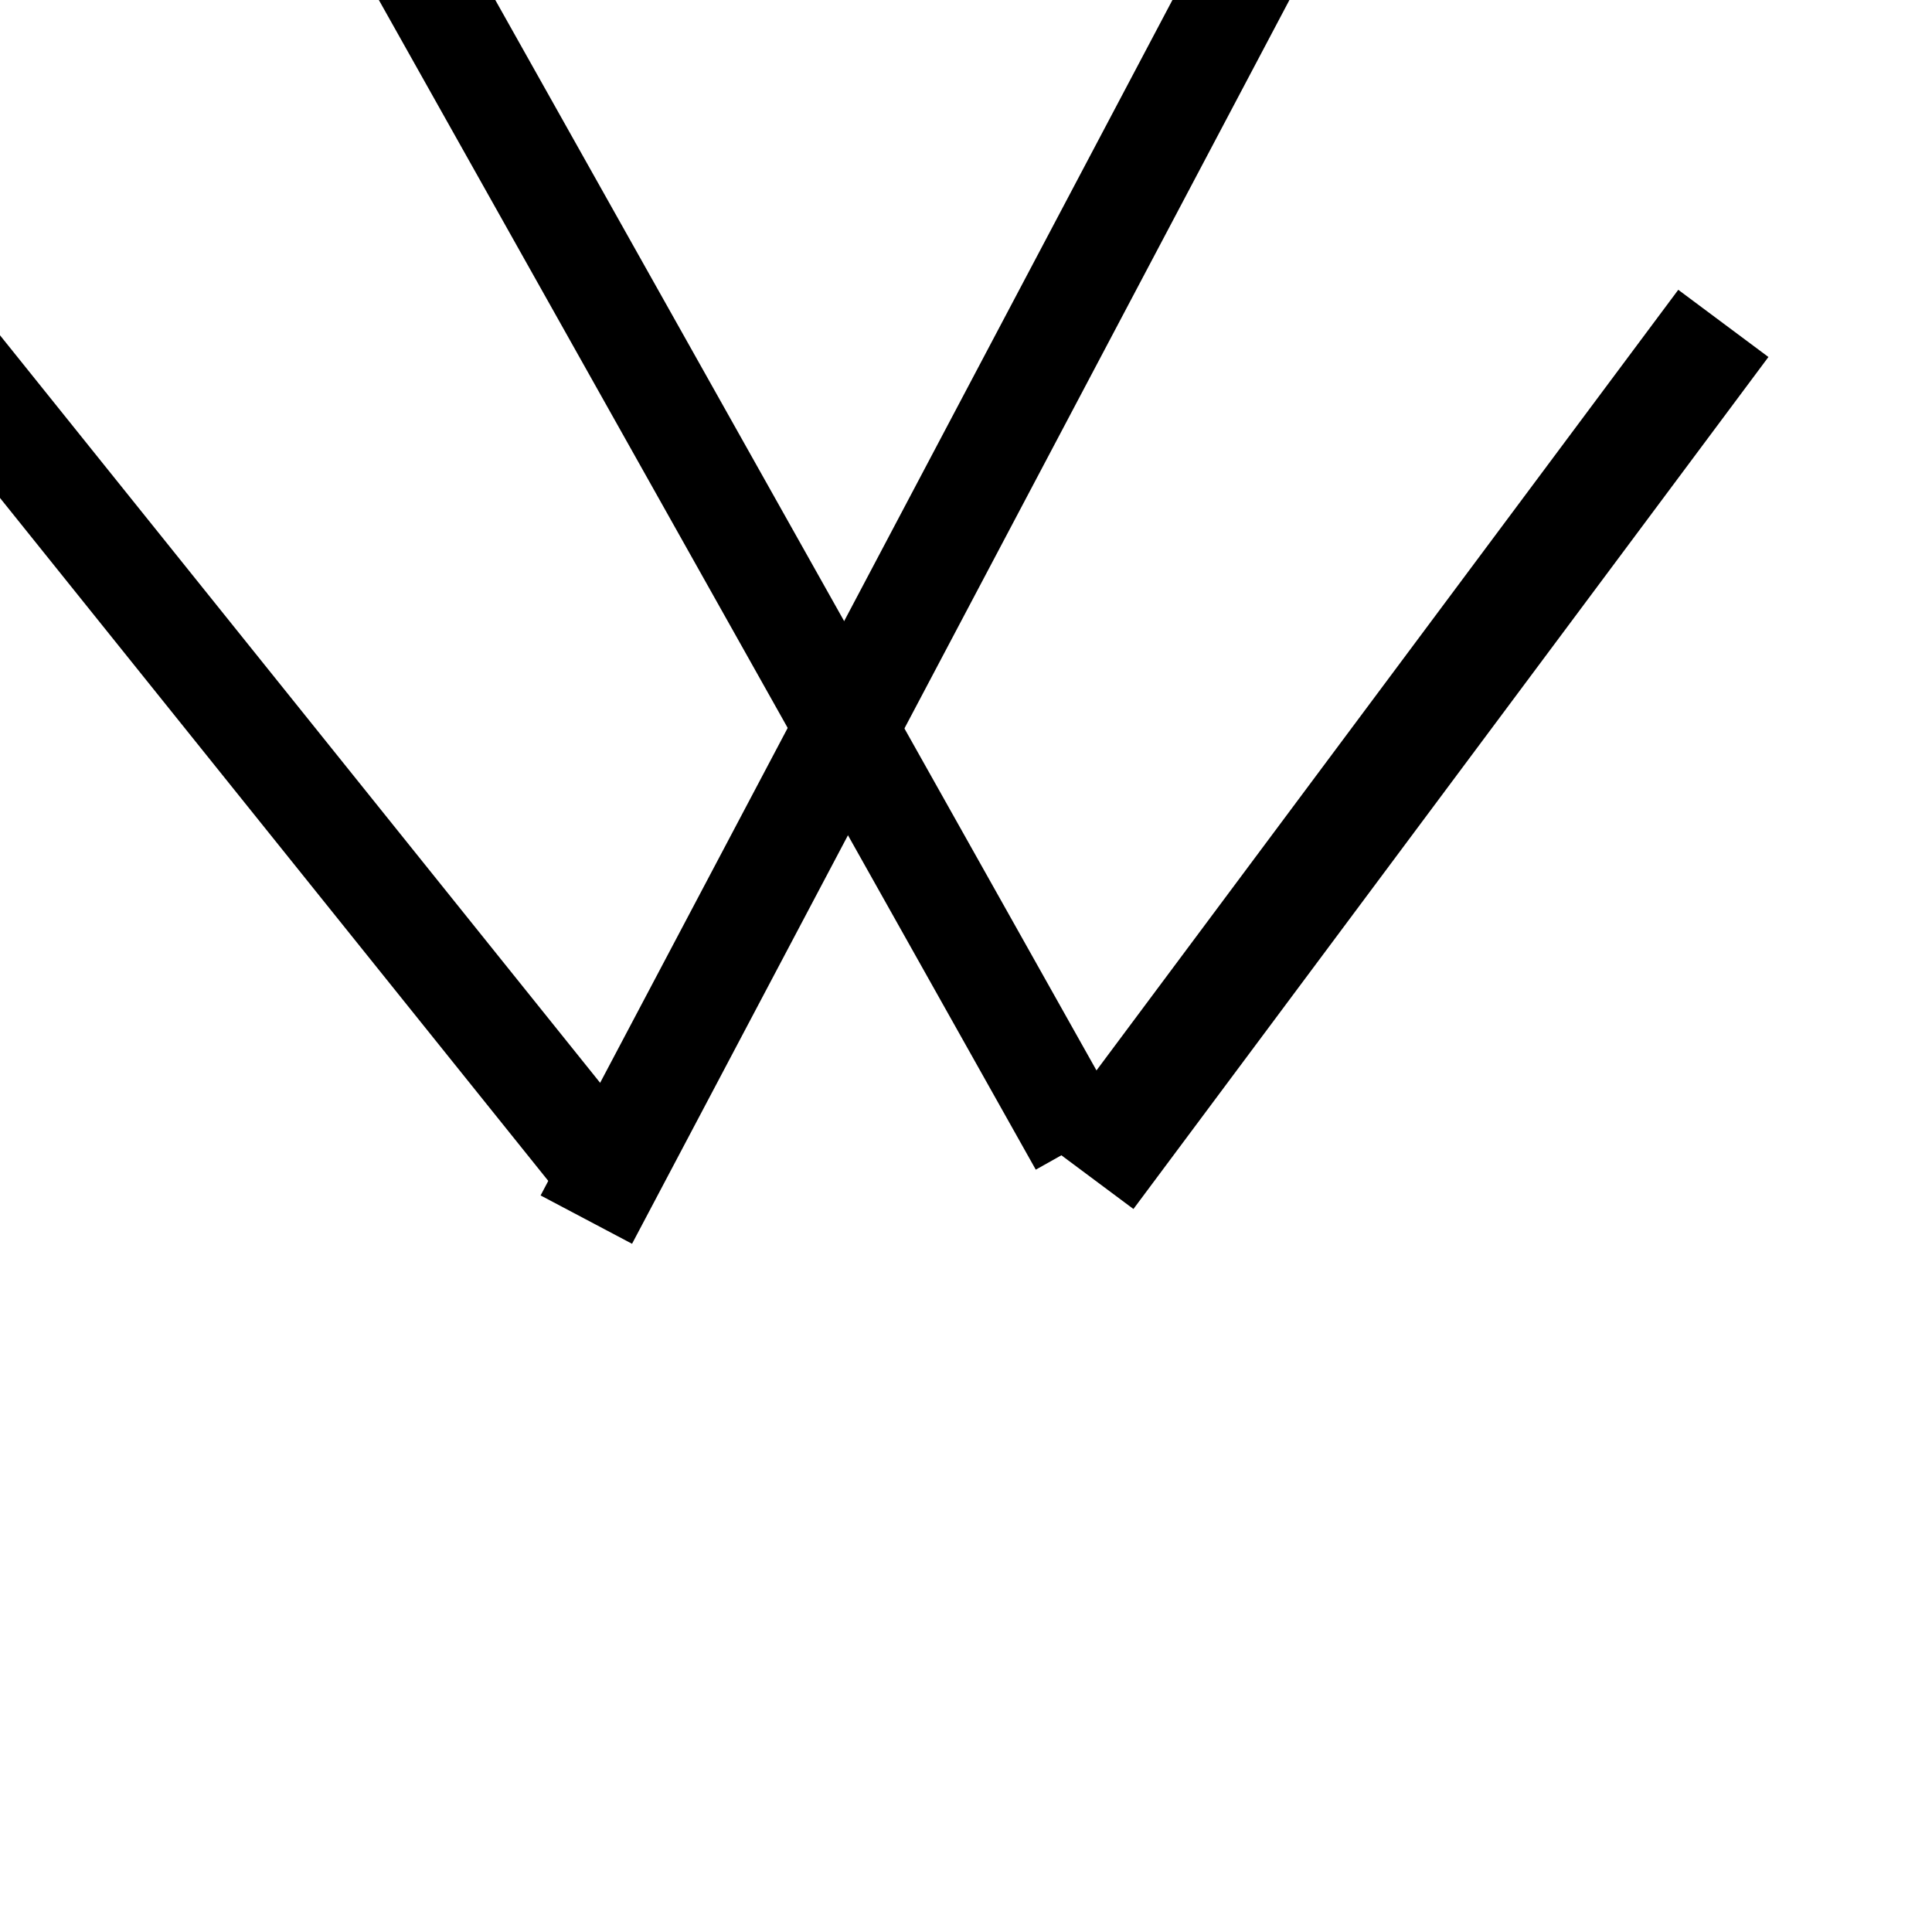 <svg width="100" height="100" viewBox="0 0 100 100" fill="none" xmlns="http://www.w3.org/2000/svg">
<rect width="100" height="100" fill="#E5E5E5"/>
<g clip-path="url(#clip0)">
<rect width="100" height="100" fill="white"/>
<rect x="-6" y="18.3" width="5.271" height="55" transform="rotate(-38.758 -6 18.3)" fill="black"/>
<rect x="63.911" y="-6.104" width="5.354" height="76.891" transform="rotate(27.858 63.911 -6.104)" fill="black"/>
<rect x="16" y="-6.427" width="5.255" height="76.808" transform="rotate(-29.32 16 -6.427)" fill="black"/>
<rect x="86.867" y="15" width="5.82" height="55" transform="rotate(36.697 86.867 15)" fill="black"/>
</g>
<defs>
<clipPath id="clip0">
<rect width="100" height="100" fill="white"/>
</clipPath>
</defs>
</svg>

